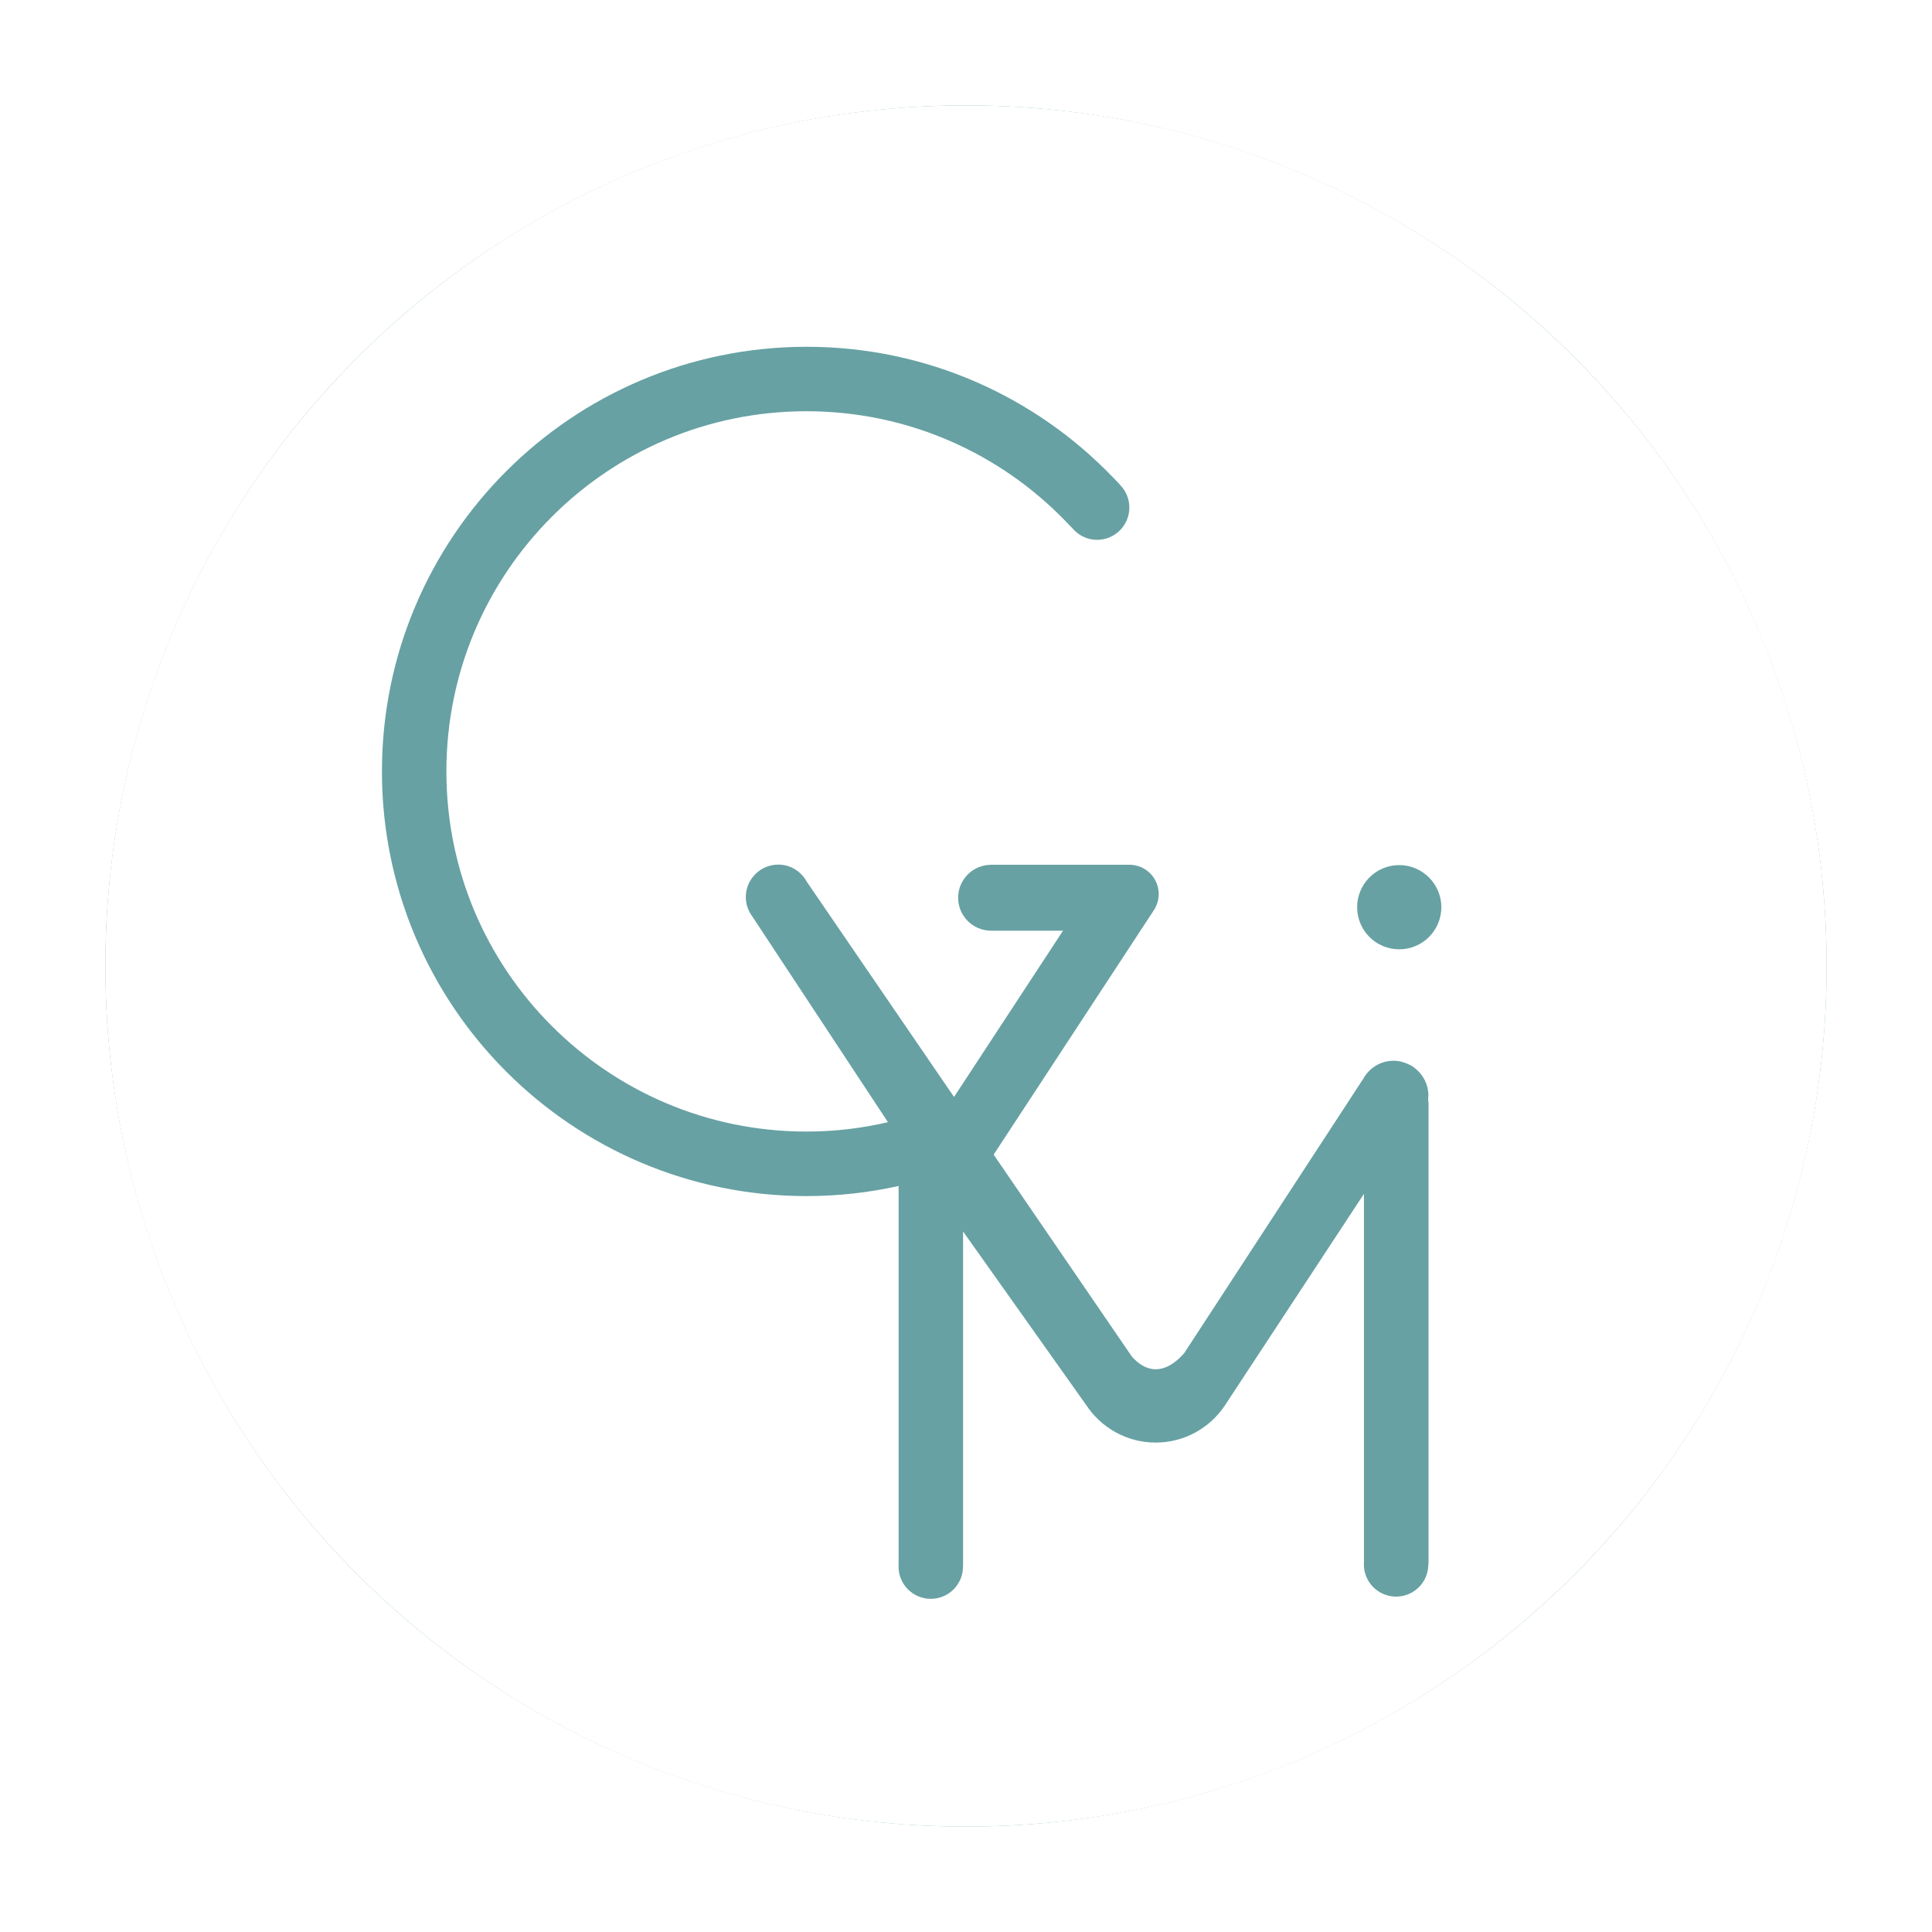 <svg width="220" height="220" viewBox="0 0 220 220" fill="none" xmlns="http://www.w3.org/2000/svg">
<g filter="url(#filter0_d_2783_27675)">
<circle cx="110" cy="106" r="98" fill="#67A1A3"/>
<path d="M179.296 36.704C161.569 18.976 137.056 8 110 8C82.944 8 58.431 18.976 40.704 36.704C22.976 54.431 12 78.944 12 106C12 133.056 22.976 157.569 40.704 175.296C58.431 193.024 82.944 204 110 204C137.056 204 161.569 193.024 179.296 175.296C197.024 157.569 208 133.056 208 106C208 78.944 197.032 54.431 179.296 36.704ZM162.653 174.114H162.645C162.645 174.122 162.645 174.13 162.645 174.138C162.645 176.169 161.006 177.808 158.976 177.808C156.953 177.808 155.306 176.169 155.306 174.138C155.306 174.114 155.314 174.09 155.314 174.057V131.947L139.462 156.068C137.758 158.596 134.879 160.268 131.601 160.268C128.258 160.268 125.322 158.531 123.634 155.913V155.921L109.666 136.229V174.326H109.649C109.649 174.35 109.658 174.367 109.658 174.391C109.658 176.422 108.018 178.061 105.988 178.061C103.966 178.061 102.319 176.422 102.319 174.391C102.319 174.367 102.327 174.342 102.327 174.318V131.05C98.951 131.801 95.453 132.2 91.856 132.2H91.832C78.499 132.2 66.39 126.778 57.657 118.036C48.915 109.303 43.501 97.201 43.492 83.869C43.492 83.861 43.492 83.861 43.492 83.853V83.836C43.492 70.496 48.915 58.386 57.657 49.653C66.382 40.919 78.475 35.505 91.799 35.489H91.824C91.832 35.489 91.832 35.489 91.84 35.489H91.865C105.523 35.489 117.894 41.18 126.676 50.297L127.524 51.178L127.516 51.186C128.184 51.855 128.6 52.776 128.6 53.795C128.6 55.826 126.953 57.473 124.923 57.473C123.797 57.473 122.794 56.951 122.117 56.152L121.384 55.394C113.914 47.647 103.46 42.836 91.84 42.828C80.505 42.828 70.272 47.41 62.843 54.839C55.414 62.276 50.831 72.502 50.831 83.844C50.831 95.179 55.414 105.413 62.843 112.842C70.28 120.27 80.505 124.853 91.848 124.853C95.037 124.853 98.135 124.478 101.112 123.785L85.667 100.357C85.21 99.737 84.925 98.979 84.925 98.155C84.925 96.109 86.589 94.453 88.627 94.453C90.038 94.453 91.245 95.252 91.873 96.41L108.638 120.914L121.049 101.98H112.83C110.775 101.964 109.103 100.292 109.103 98.229C109.103 96.166 110.767 94.494 112.83 94.478V94.47H128.69C130.492 94.519 131.944 95.986 131.944 97.805C131.944 98.424 131.772 99.004 131.487 99.501L113.148 127.479L128.853 150.425C129.807 151.559 132.001 153.279 134.838 150.099L155.143 118.982C155.159 118.966 155.176 118.949 155.192 118.925C155.852 117.661 157.165 116.788 158.69 116.788C159.334 116.788 159.93 116.96 160.468 117.229C160.59 117.278 160.712 117.343 160.835 117.424C160.892 117.465 160.949 117.506 161.006 117.547C161.063 117.587 161.112 117.636 161.169 117.677C162.066 118.403 162.653 119.496 162.653 120.743C162.653 120.866 162.629 120.988 162.621 121.11C162.637 121.281 162.653 121.469 162.669 121.657V174.114H162.653ZM159.334 104.1C156.684 104.1 154.54 101.955 154.54 99.305C154.54 96.655 156.684 94.51 159.334 94.51C161.976 94.51 164.121 96.655 164.129 99.305C164.121 101.955 161.985 104.1 159.334 104.1Z" fill="white"/>
</g>
<defs>
<filter id="filter0_d_2783_27675" x="0" y="0" width="220" height="220" filterUnits="userSpaceOnUse" color-interpolation-filters="sRGB">
<feFlood flood-opacity="0" result="BackgroundImageFix"/>
<feColorMatrix in="SourceAlpha" type="matrix" values="0 0 0 0 0 0 0 0 0 0 0 0 0 0 0 0 0 0 127 0" result="hardAlpha"/>
<feOffset dy="4"/>
<feGaussianBlur stdDeviation="6"/>
<feComposite in2="hardAlpha" operator="out"/>
<feColorMatrix type="matrix" values="0 0 0 0 0 0 0 0 0 0.31 0 0 0 0 0.325 0 0 0 0.25 0"/>
<feBlend mode="normal" in2="BackgroundImageFix" result="effect1_dropShadow_2783_27675"/>
<feBlend mode="normal" in="SourceGraphic" in2="effect1_dropShadow_2783_27675" result="shape"/>
</filter>
</defs>
</svg>
